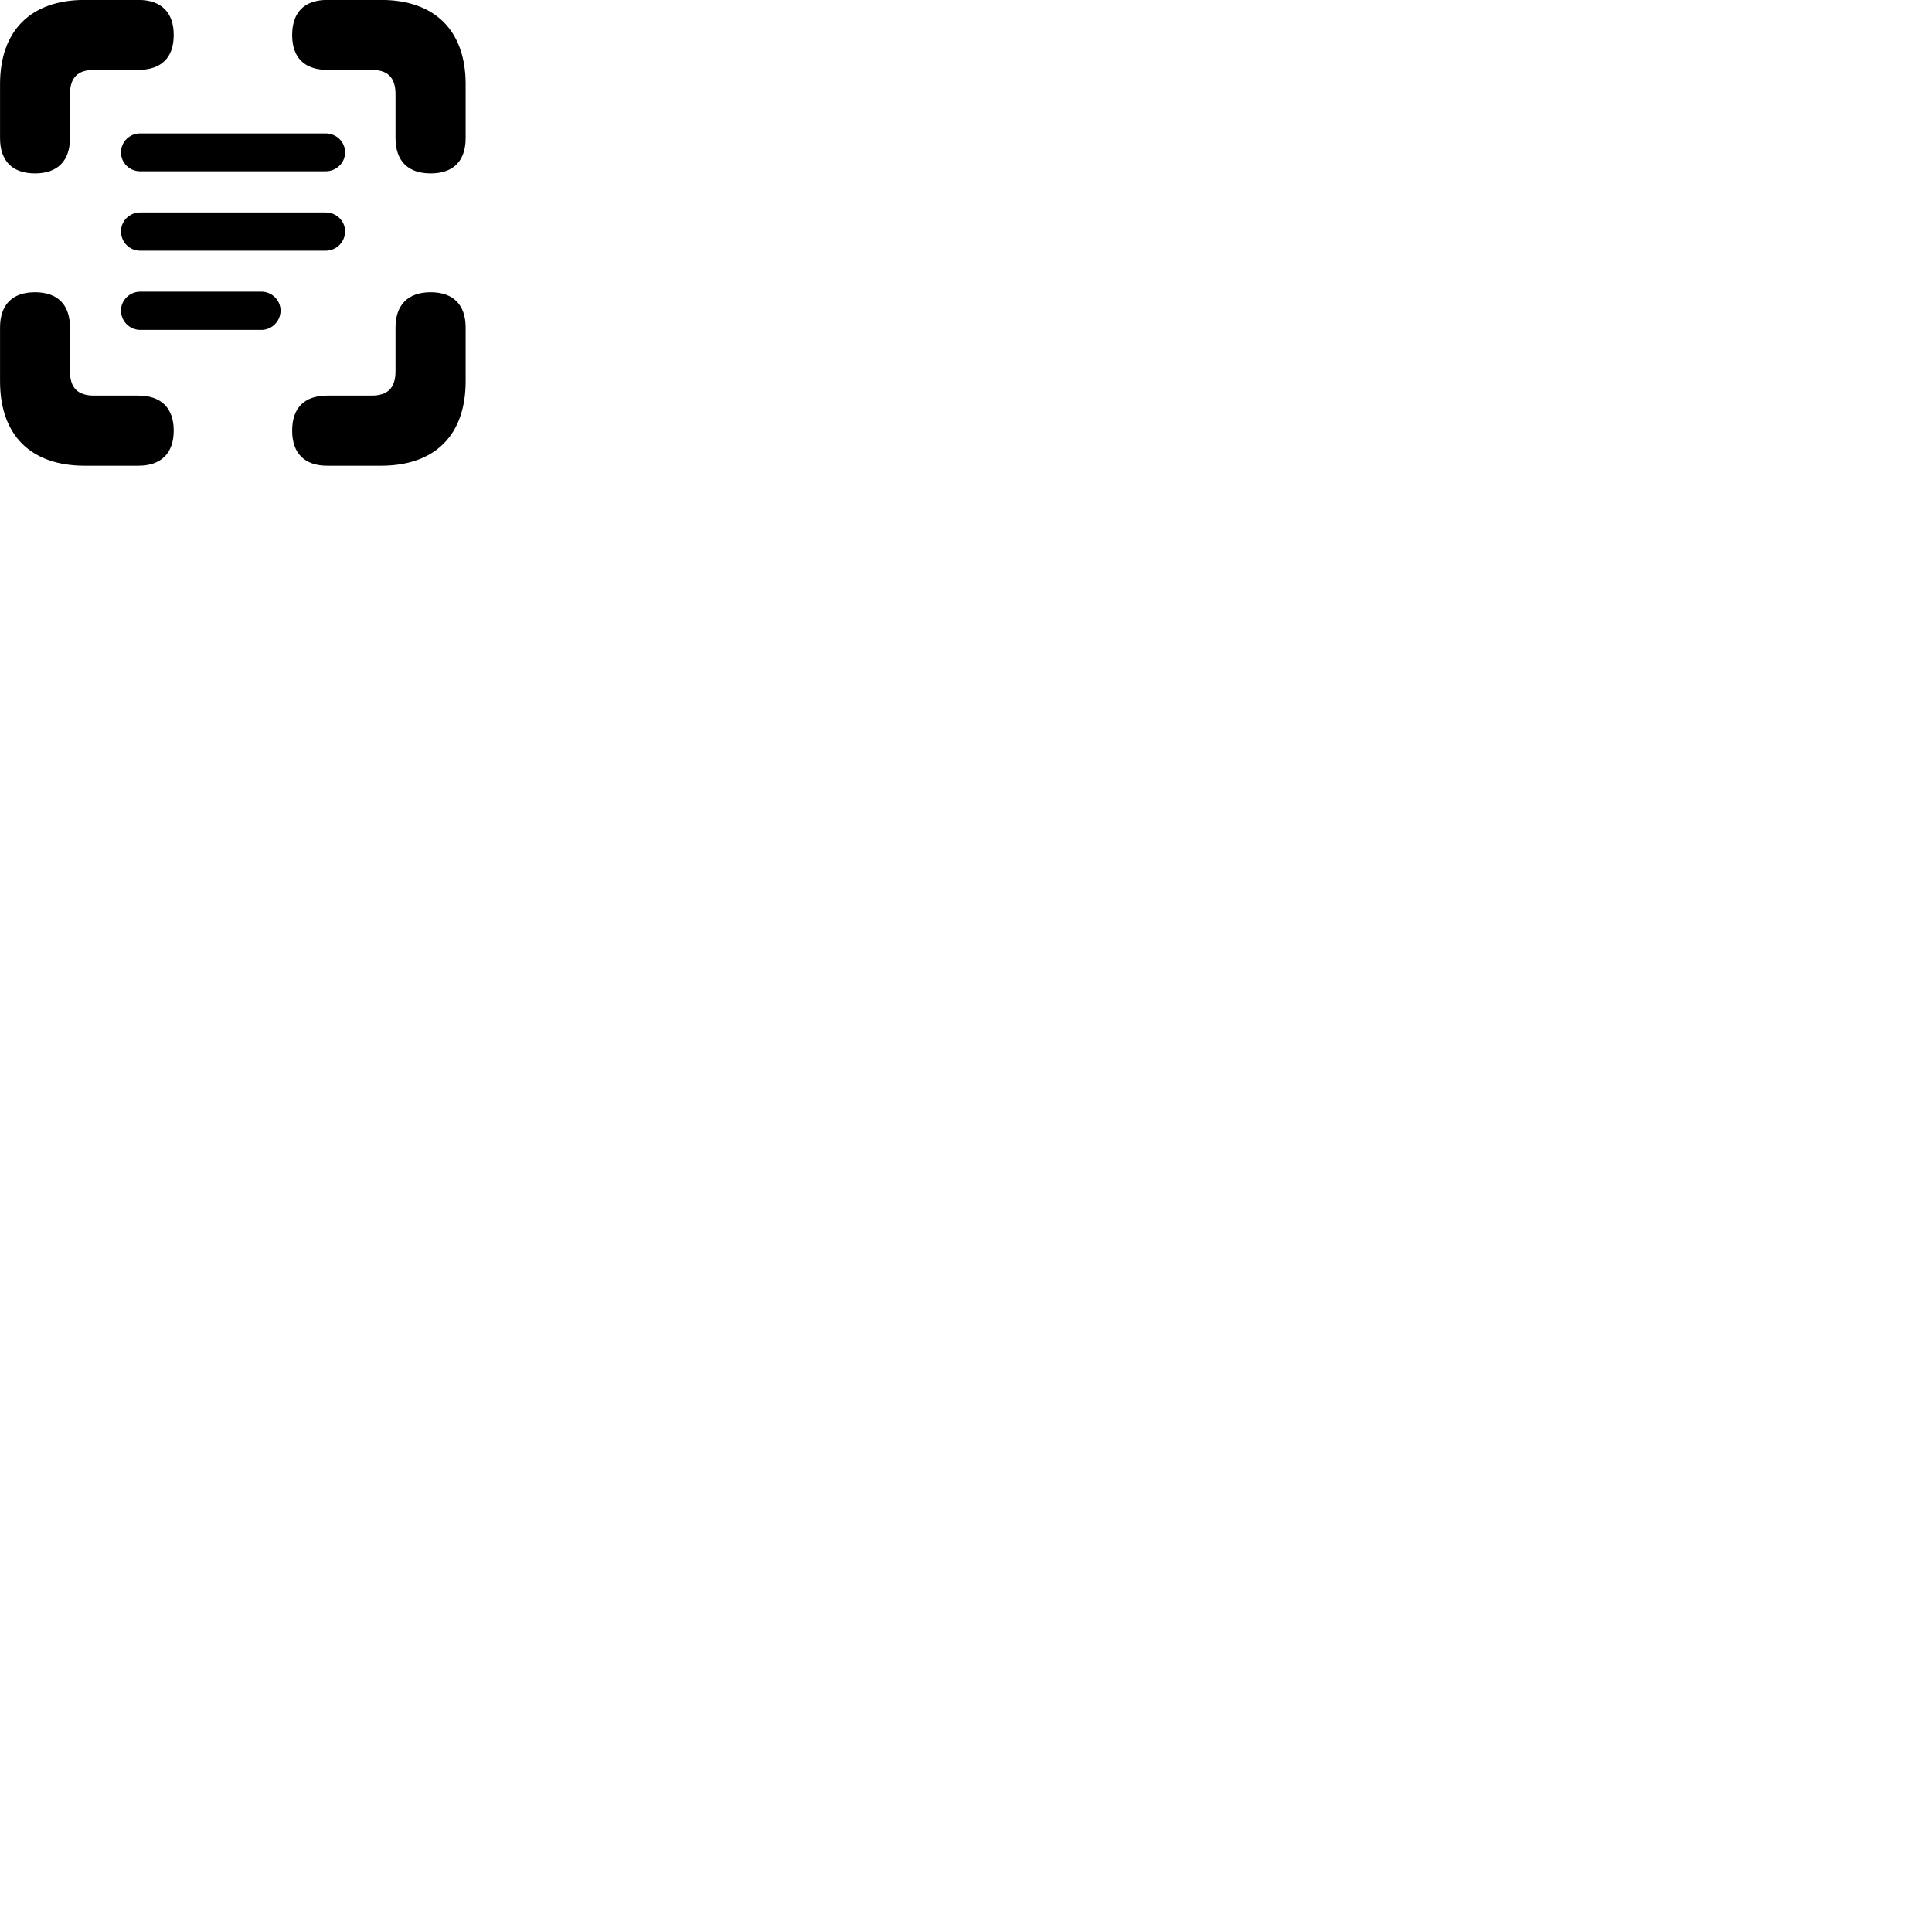 
        <svg xmlns="http://www.w3.org/2000/svg" viewBox="0 0 100 100">
            <path d="M1.812 8.976C2.992 8.976 3.622 8.316 3.622 7.146V4.876C3.622 3.996 4.042 3.616 4.872 3.616H7.162C8.342 3.616 8.992 2.986 8.992 1.816C8.992 0.636 8.342 -0.004 7.162 -0.004H4.382C1.592 -0.004 0.002 1.586 0.002 4.356V7.146C0.002 8.336 0.642 8.976 1.812 8.976ZM22.292 8.976C23.462 8.976 24.102 8.336 24.102 7.146V4.356C24.102 1.586 22.512 -0.004 19.722 -0.004H16.942C15.752 -0.004 15.122 0.636 15.122 1.816C15.122 2.986 15.762 3.616 16.942 3.616H19.232C20.052 3.616 20.472 3.996 20.472 4.876V7.146C20.472 8.336 21.122 8.976 22.292 8.976ZM6.262 7.886C6.262 8.426 6.702 8.866 7.252 8.866H16.862C17.412 8.866 17.862 8.426 17.862 7.886C17.862 7.346 17.412 6.906 16.862 6.906H7.252C6.702 6.906 6.262 7.346 6.262 7.886ZM6.262 11.976C6.262 12.526 6.702 12.976 7.252 12.976H16.862C17.412 12.976 17.862 12.526 17.862 11.976C17.862 11.436 17.412 10.996 16.862 10.996H7.252C6.702 10.996 6.262 11.436 6.262 11.976ZM6.262 16.076C6.262 16.626 6.712 17.076 7.262 17.076H13.532C14.072 17.076 14.522 16.626 14.522 16.076C14.522 15.536 14.072 15.096 13.532 15.096H7.262C6.712 15.096 6.262 15.536 6.262 16.076ZM4.382 24.106H7.162C8.342 24.106 8.992 23.456 8.992 22.286C8.992 21.116 8.332 20.476 7.162 20.476H4.872C4.042 20.476 3.622 20.096 3.622 19.216V16.956C3.622 15.776 2.992 15.126 1.812 15.126C0.632 15.126 0.002 15.776 0.002 16.956V19.736C0.002 22.526 1.592 24.106 4.382 24.106ZM16.942 24.106H19.722C22.512 24.106 24.102 22.526 24.102 19.736V16.956C24.102 15.776 23.462 15.126 22.292 15.126C21.122 15.126 20.472 15.776 20.472 16.956V19.216C20.472 20.096 20.052 20.476 19.232 20.476H16.942C15.752 20.476 15.122 21.116 15.122 22.286C15.122 23.456 15.752 24.106 16.942 24.106Z" />
        </svg>
    